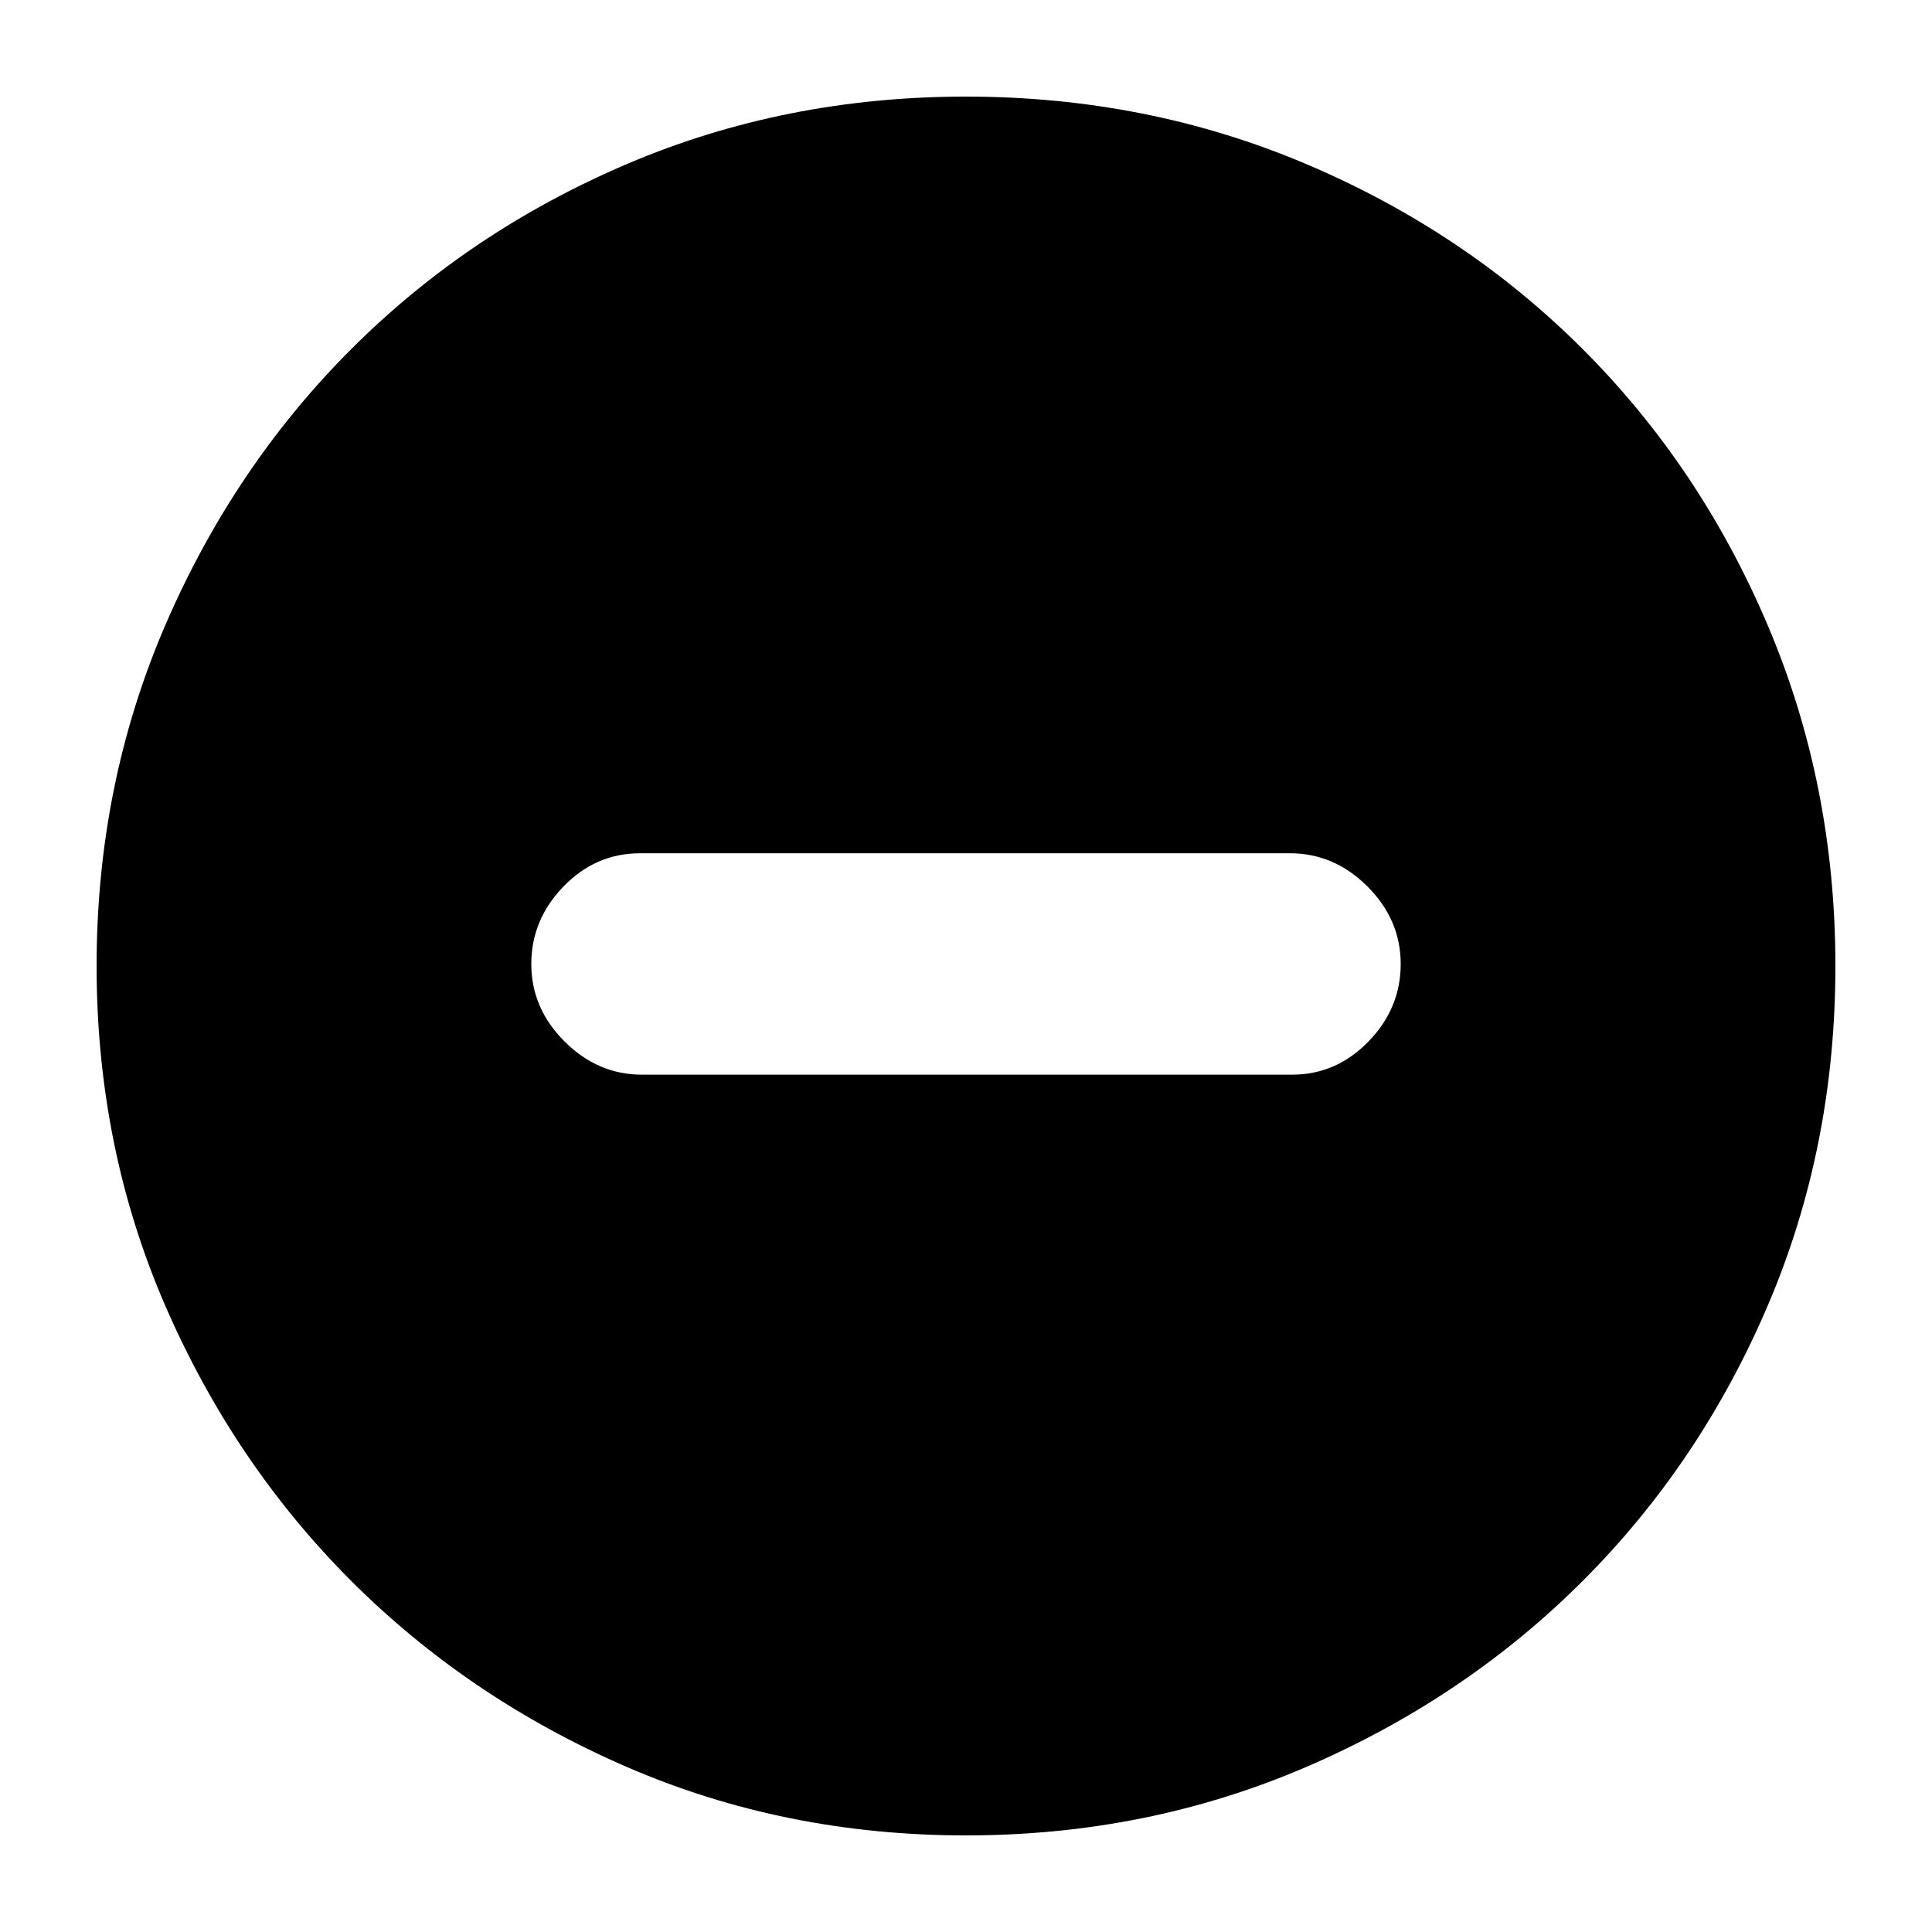 <svg xmlns="http://www.w3.org/2000/svg" height="20" width="20"><path d="M6.646 11.125h6.729q.458 0 .792-.344.333-.343.333-.802 0-.458-.344-.802-.344-.344-.802-.344H6.625q-.458 0-.792.344-.333.344-.333.802 0 .459.344.802.344.344.802.344ZM10 19q-1.875 0-3.51-.708-1.636-.709-2.855-1.927-1.218-1.219-1.927-2.855Q1 11.875 1 10q0-1.875.708-3.521.709-1.646 1.927-2.864Q4.854 2.396 6.49 1.698 8.125 1 10 1q1.875 0 3.521.698t2.864 1.917q1.219 1.218 1.917 2.864T19 10q0 1.875-.698 3.51-.698 1.636-1.917 2.855-1.218 1.218-2.864 1.927Q11.875 19 10 19Z"/></svg>
